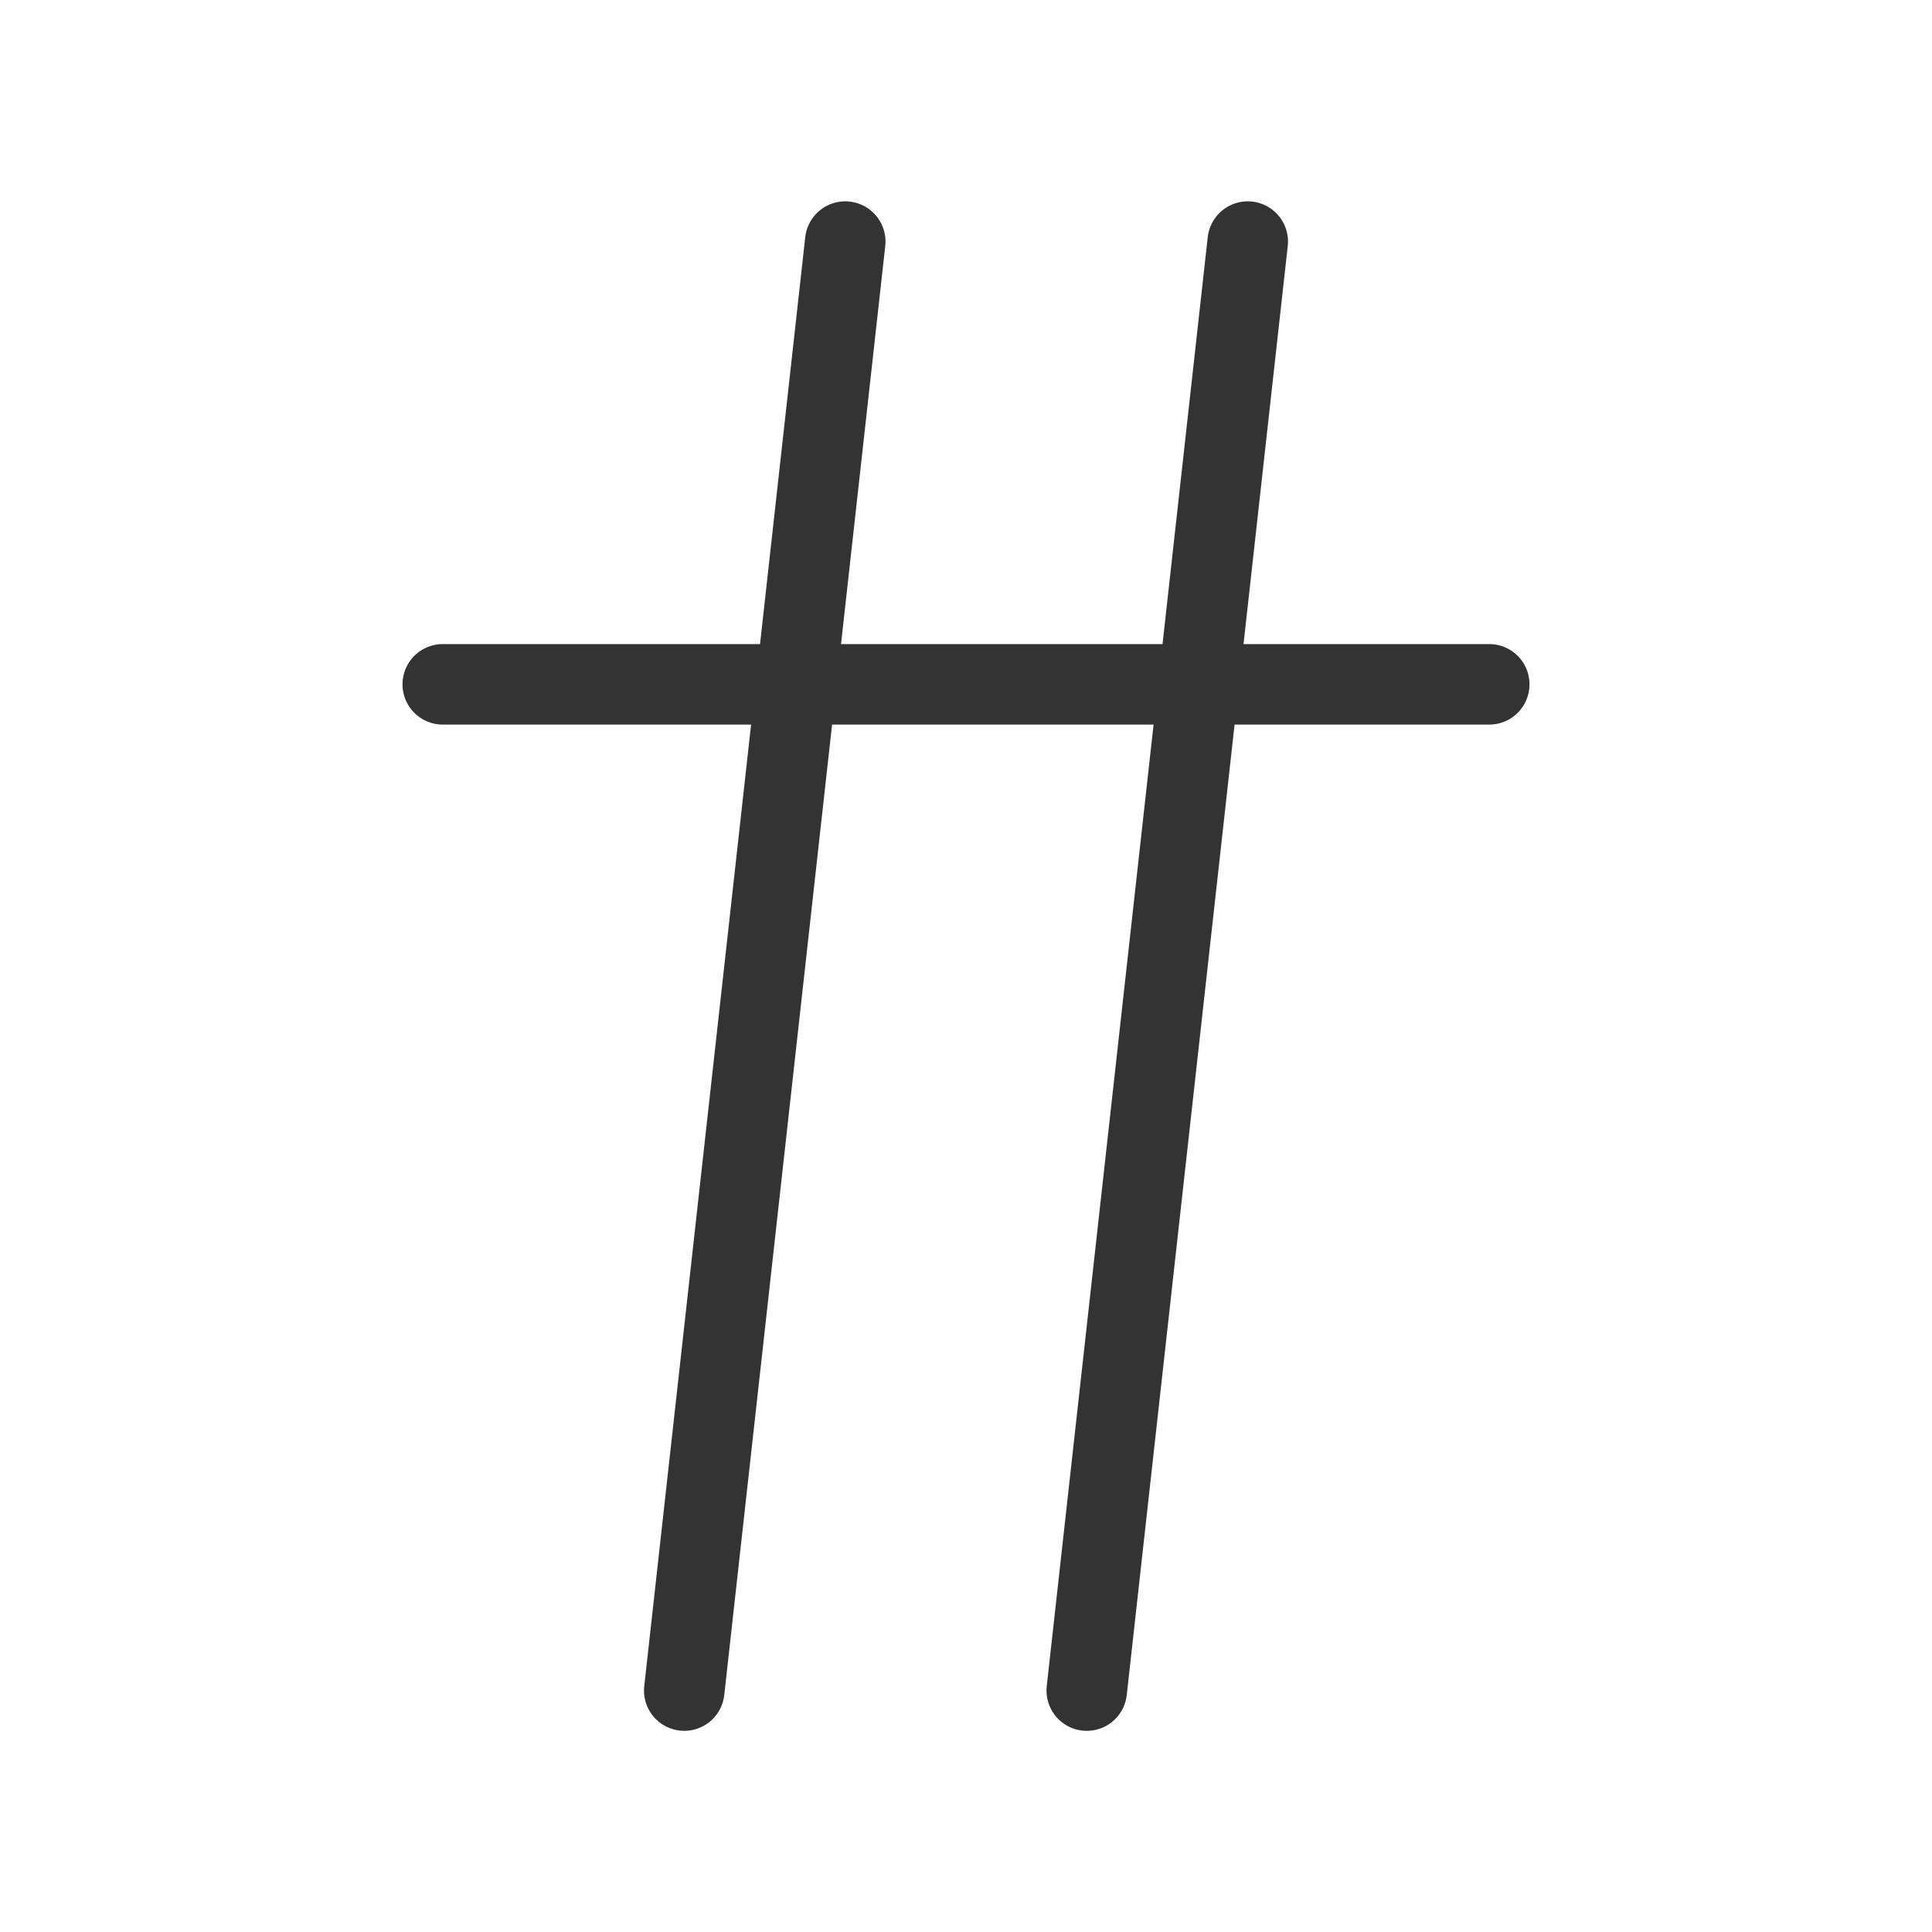 <?xml version="1.0" encoding="UTF-8" standalone="no"?>
<!DOCTYPE svg PUBLIC "-//W3C//DTD SVG 1.1//EN" "http://www.w3.org/Graphics/SVG/1.1/DTD/svg11.dtd">
<svg width="24px" height="24px" version="1.1" xmlns="http://www.w3.org/2000/svg" xmlns:xlink="http://www.w3.org/1999/xlink" xml:space="preserve" xmlns:serif="http://www.serif.com/" style="fill-rule:evenodd;clip-rule:evenodd;stroke-linecap:round;stroke-linejoin:round;stroke-miterlimit:100;">
    <g transform="matrix(1,0,0,1,-578,-1503)">
        <g id="social.thin.hashtag" transform="matrix(1,0,0,1,-990,733)">
            <rect x="1568" y="770" width="24" height="24" style="fill:none;"/>
            <g transform="matrix(1,0,0,1,988.846,-685.119)">
                <path d="M589.654,1458.12L587.654,1476.12" style="fill:none;stroke:rgb(51,51,51);stroke-width:1px;"/>
            </g>
            <g transform="matrix(1,0,0,1,991.846,-685.119)">
                <path d="M591.654,1458.12L589.654,1476.12" style="fill:none;stroke:rgb(51,51,51);stroke-width:1px;"/>
            </g>
            <g transform="matrix(1,0,0,1,987.846,-683.119)">
                <path d="M598.654,1461.62L585.654,1461.62" style="fill:none;stroke:rgb(51,51,51);stroke-width:1px;"/>
            </g>
            <g transform="matrix(1,0,0,1e-20,988.346,782.5)">
                <path d="M585.154,-2.14748e+06L598.154,-2.14748e+06" style="fill:none;stroke:rgb(51,51,51);stroke-width:1.41px;"/>
            </g>
        </g>
    </g>
</svg>
